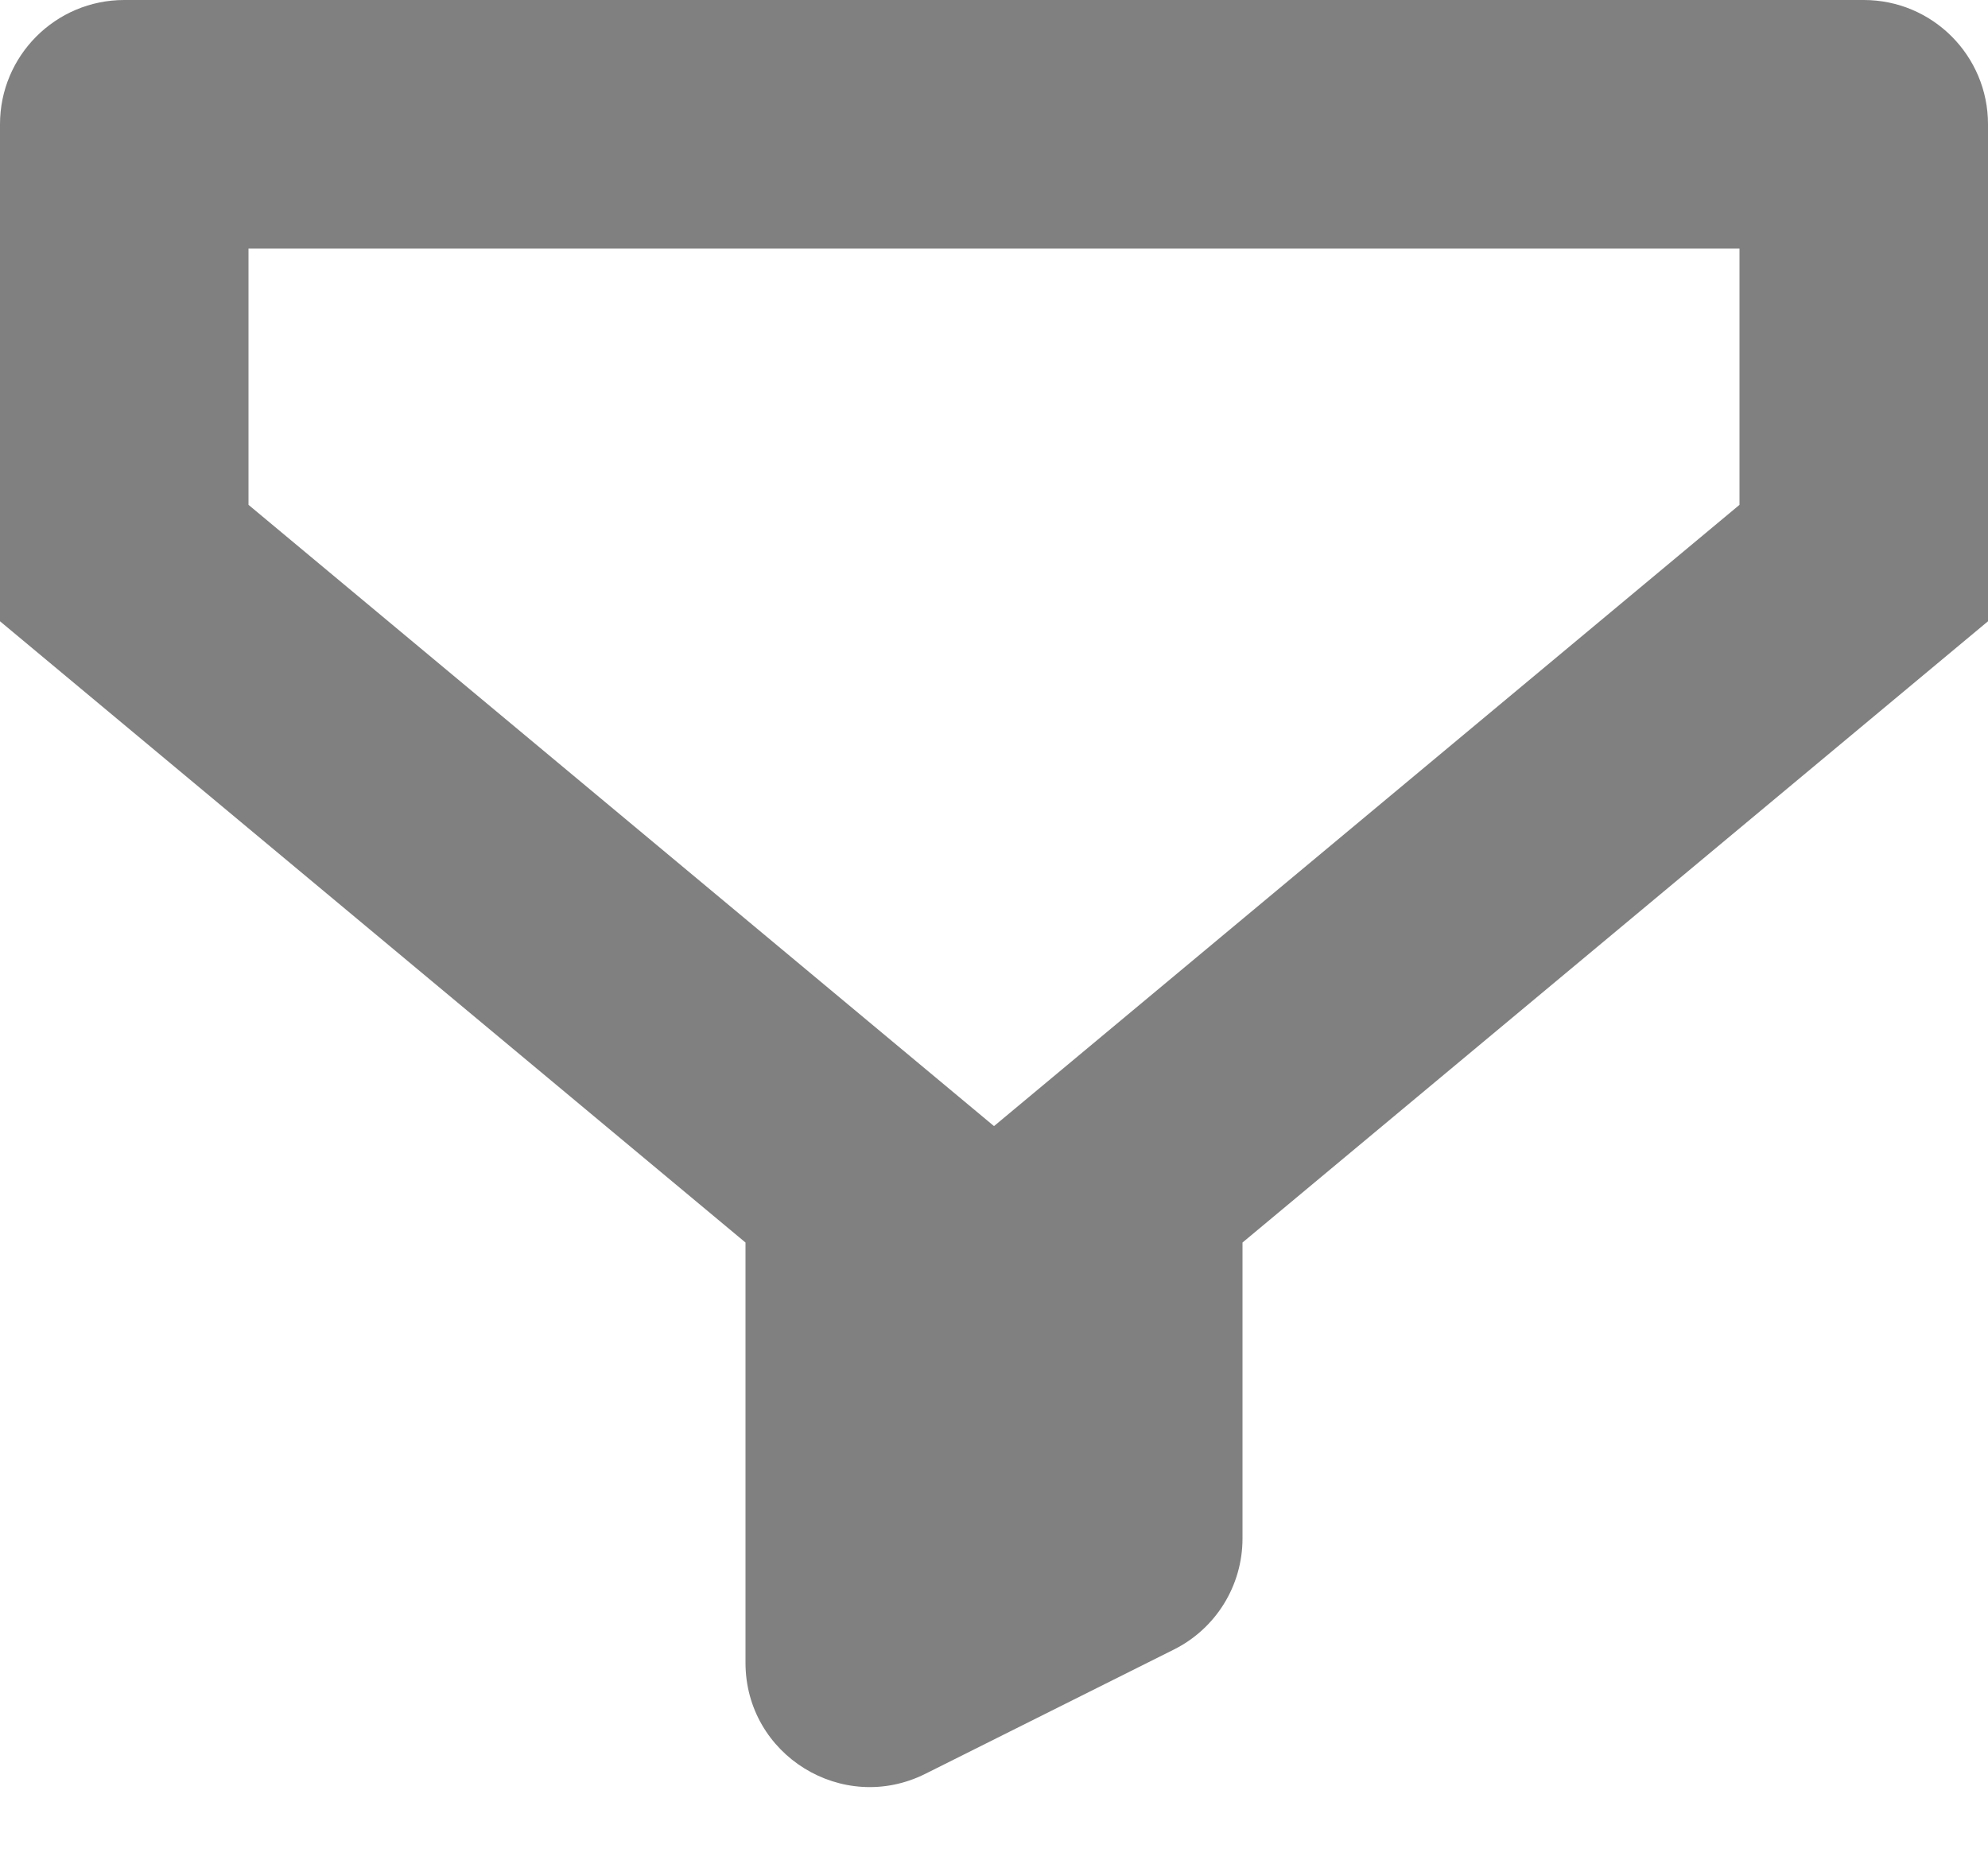 <svg width="16" height="15" viewBox="0 0 16 15" fill="none" xmlns="http://www.w3.org/2000/svg">
<path fill-rule="evenodd" clip-rule="evenodd" d="M10 10L16 5V1C16 0.448 15.553 0 15 0H1C0.448 0 0 0.448 0 1V5L6 10V13.382C6 14.125 6.782 14.608 7.447 14.276L9.447 13.276C9.786 13.107 10 12.761 10 12.382V10ZM14 4.063V2H2V4.063L8 9.063L14 4.063Z" fill="#808080"/>
</svg>
